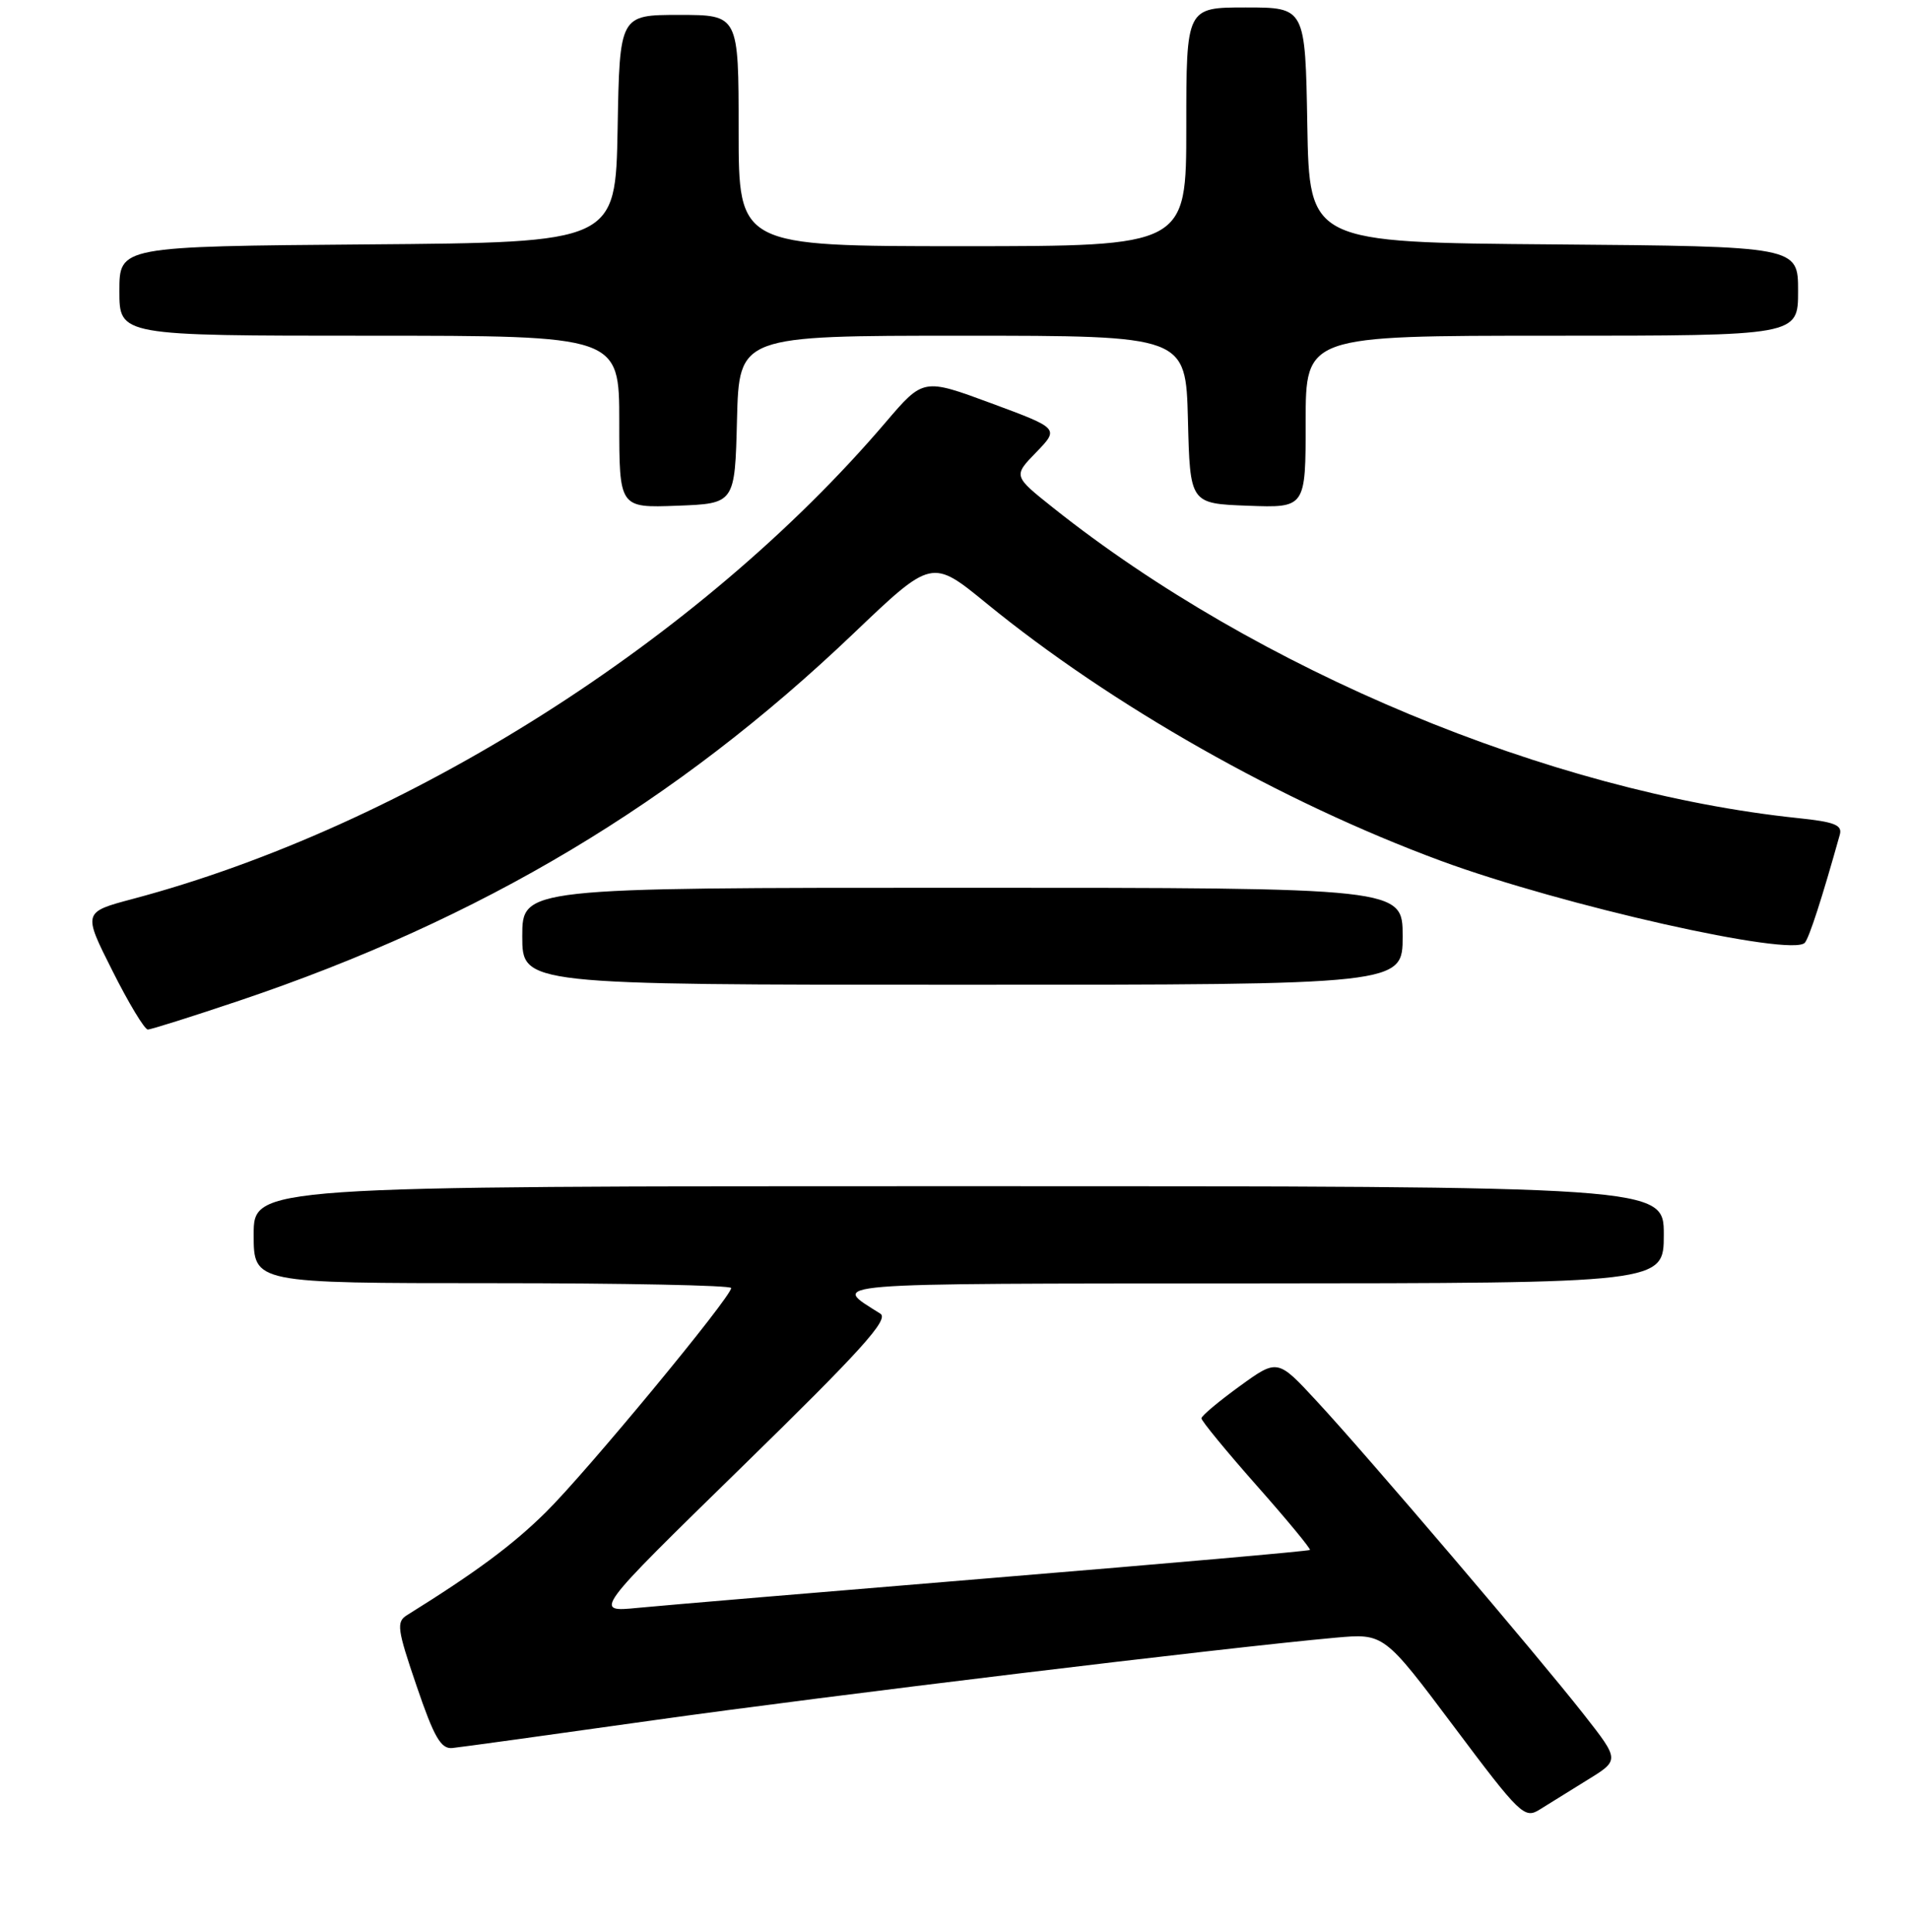 <?xml version="1.0" encoding="UTF-8" standalone="no"?>
<!DOCTYPE svg PUBLIC "-//W3C//DTD SVG 1.1//EN" "http://www.w3.org/Graphics/SVG/1.1/DTD/svg11.dtd" >
<svg xmlns="http://www.w3.org/2000/svg" xmlns:xlink="http://www.w3.org/1999/xlink" version="1.1" viewBox="0 0 256 259">
 <g >
 <path fill="currentColor"
d=" M 212.79 238.57 C 217.08 235.93 217.08 235.93 212.29 229.82 C 206.11 221.94 183.29 195.16 176.49 187.82 C 171.23 182.13 171.23 182.13 166.14 185.82 C 163.35 187.84 161.05 189.77 161.03 190.11 C 161.01 190.44 164.34 194.49 168.42 199.11 C 172.50 203.72 175.72 207.62 175.57 207.76 C 175.43 207.91 156.45 209.58 133.40 211.48 C 110.36 213.38 88.80 215.20 85.50 215.52 C 79.50 216.11 79.50 216.11 99.50 196.57 C 115.41 181.03 119.19 176.85 118.00 176.09 C 111.36 171.88 109.05 172.07 167.75 172.03 C 223.00 172.00 223.00 172.00 223.00 165.50 C 223.00 159.00 223.00 159.00 128.50 159.00 C 34.00 159.00 34.00 159.00 34.00 165.50 C 34.00 172.00 34.00 172.00 66.00 172.00 C 83.60 172.00 98.00 172.29 98.00 172.65 C 98.00 173.86 78.56 197.38 73.16 202.70 C 68.65 207.15 63.81 210.73 54.55 216.50 C 53.10 217.40 53.23 218.36 55.84 226.00 C 58.17 232.85 59.10 234.46 60.62 234.31 C 61.65 234.21 73.75 232.54 87.50 230.60 C 110.79 227.32 164.19 220.86 179.00 219.52 C 185.50 218.94 185.50 218.94 194.86 231.42 C 203.74 243.27 204.33 243.83 206.36 242.56 C 207.54 241.82 210.43 240.03 212.79 238.57 Z  M 32.05 134.14 C 64.57 123.19 90.61 107.62 114.38 84.93 C 124.90 74.89 124.90 74.89 132.20 80.86 C 149.00 94.59 171.82 107.52 193.10 115.38 C 209.39 121.39 240.25 128.33 241.91 126.36 C 242.51 125.64 244.21 120.39 246.59 111.89 C 246.96 110.59 245.90 110.17 240.99 109.66 C 207.74 106.18 168.48 89.82 141.15 68.06 C 135.80 63.80 135.80 63.80 138.89 60.62 C 141.97 57.43 141.97 57.43 132.87 54.06 C 123.76 50.69 123.76 50.69 118.72 56.59 C 93.86 85.76 54.38 110.76 17.81 120.49 C 11.11 122.27 11.11 122.27 15.07 130.13 C 17.24 134.46 19.38 138.00 19.81 138.00 C 20.24 138.00 25.75 136.26 32.05 134.14 Z  M 188.00 125.50 C 188.00 119.00 188.00 119.00 129.00 119.00 C 70.00 119.00 70.00 119.00 70.00 125.50 C 70.00 132.00 70.00 132.00 129.00 132.00 C 188.00 132.00 188.00 132.00 188.00 125.50 Z  M 98.78 56.25 C 99.07 45.00 99.07 45.00 129.00 45.00 C 158.93 45.00 158.93 45.00 159.22 56.25 C 159.50 67.50 159.50 67.50 167.25 67.79 C 175.00 68.08 175.00 68.08 175.00 56.54 C 175.00 45.00 175.00 45.00 208.00 45.00 C 241.00 45.00 241.00 45.00 241.00 39.01 C 241.00 33.03 241.00 33.03 208.25 32.76 C 175.50 32.50 175.50 32.50 175.22 16.75 C 174.95 1.00 174.95 1.00 166.97 1.00 C 159.00 1.00 159.00 1.00 159.00 17.00 C 159.00 33.00 159.00 33.00 129.00 33.00 C 99.00 33.00 99.00 33.00 99.00 17.50 C 99.00 2.00 99.00 2.00 91.03 2.00 C 83.05 2.00 83.05 2.00 82.78 17.25 C 82.50 32.50 82.50 32.50 49.25 32.76 C 16.00 33.03 16.00 33.03 16.00 39.01 C 16.00 45.00 16.00 45.00 49.50 45.00 C 83.00 45.00 83.00 45.00 83.00 56.54 C 83.00 68.08 83.00 68.08 90.75 67.79 C 98.50 67.50 98.50 67.50 98.78 56.25 Z "/>
</g>
</svg>